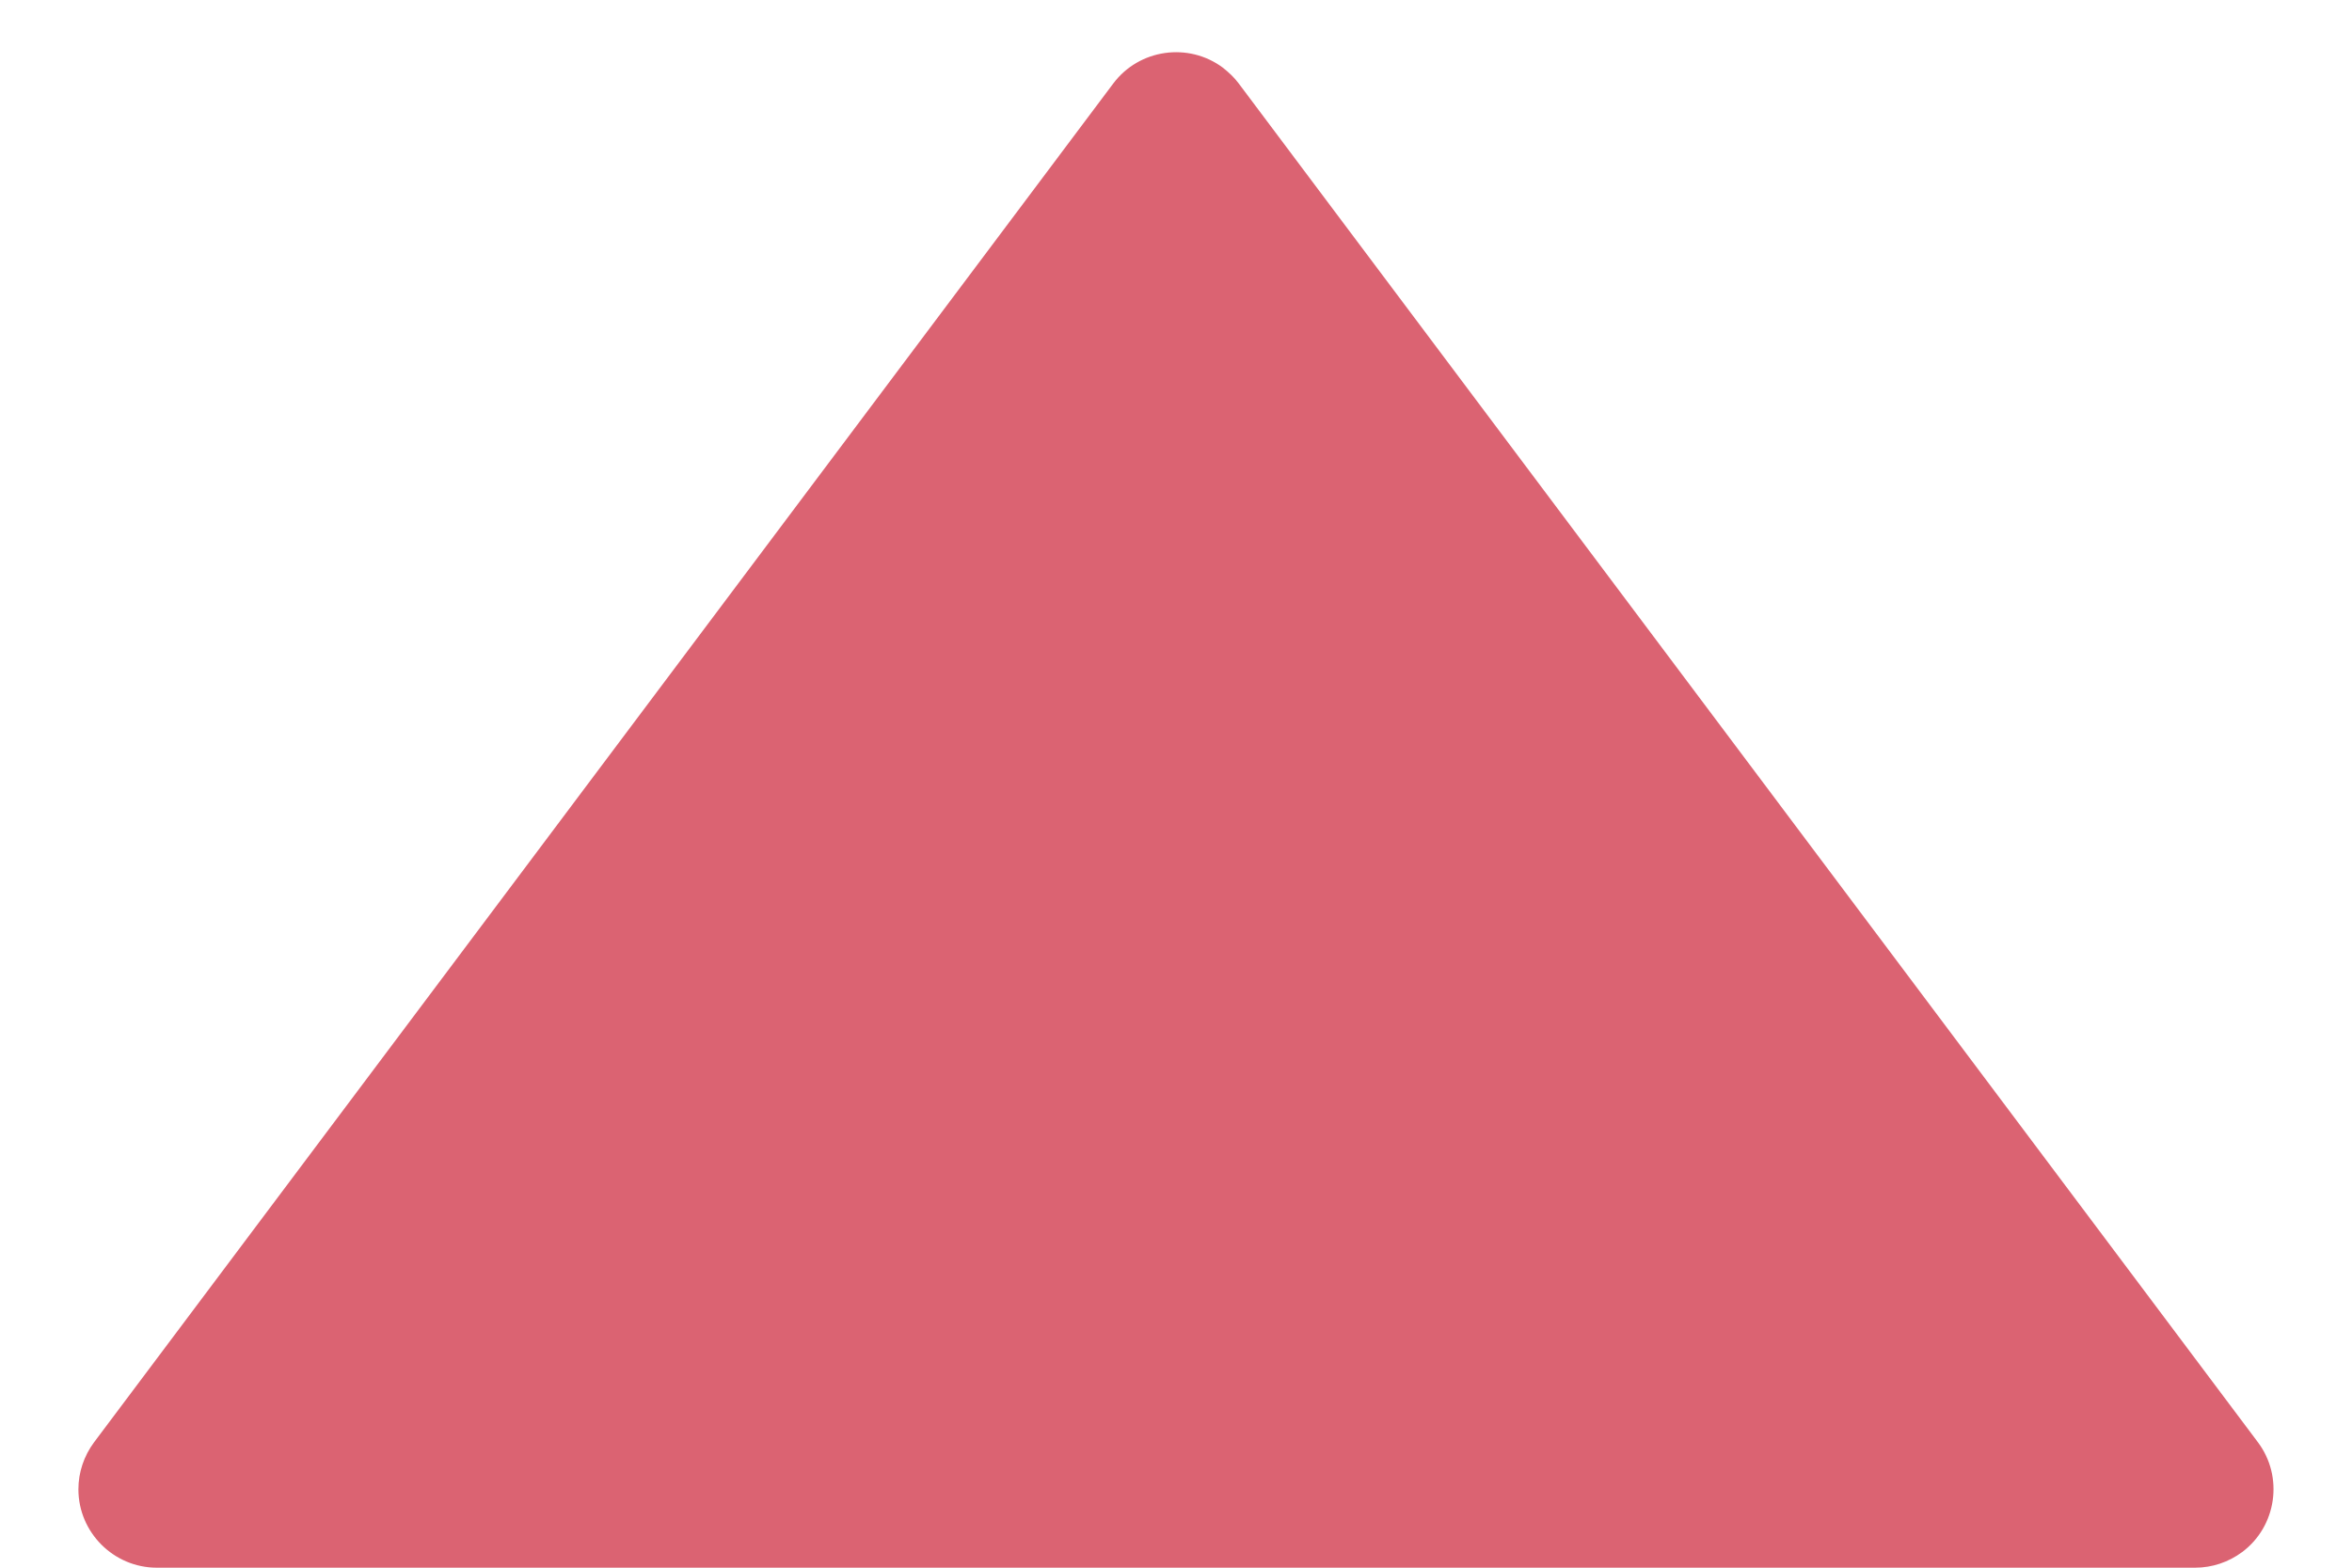 <?xml version="1.0" encoding="UTF-8"?>
<svg width="6px" height="4px" viewBox="0 0 6 4" version="1.1" xmlns="http://www.w3.org/2000/svg" xmlns:xlink="http://www.w3.org/1999/xlink">
    <!-- Generator: Sketch 58 (84663) - https://sketch.com -->
    <title>icon/touzhu_red</title>
    <desc>Created with Sketch.</desc>
    <g id="专业版" stroke="none" stroke-width="1" fill="none" fill-rule="evenodd">
        <g id="投注区切图" transform="translate(-285, -442)">
            <g id="icon/touzhu_red" transform="translate(285, 437)">
                <rect id="矩形" fill="#D8D8D8" opacity="0" x="0" y="0" width="6" height="15"></rect>
                <g id="Sheet/Betting-Sheet/_resource/Icon_AngleRed" transform="translate(0, 5)" fill="#DB6372">
                    <path d="M3.16,0.213 L5.76,3.68 C5.826,3.768 5.808,3.894 5.72,3.96 C5.685,3.986 5.643,4 5.6,4 L0.4,4 C0.29,4 0.2,3.91 0.2,3.8 C0.2,3.757 0.214,3.715 0.24,3.68 L2.84,0.213 C2.906,0.125 3.032,0.107 3.12,0.173 C3.135,0.185 3.149,0.198 3.16,0.213 Z" id="三角形"></path>
                </g>
            </g>
        </g>
    </g>
</svg>